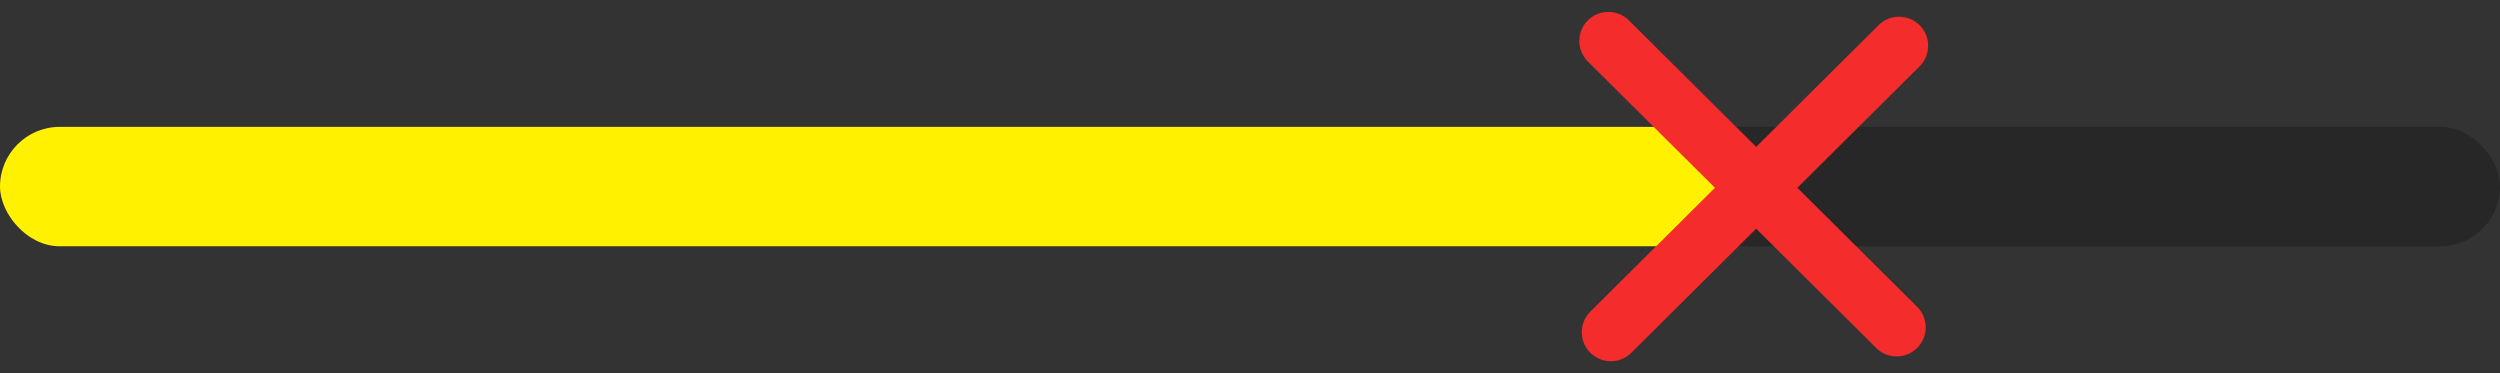 <svg width="335" height="50" viewBox="0 0 335 50" fill="none" xmlns="http://www.w3.org/2000/svg">
<rect x="0" y="0" width="335" height="50" fill="#333333" stroke="none"/>
<rect y="17" width="335" height="16" rx="8" fill="#272727"/>
<rect y="17" width="237" height="16" rx="8" fill="#FFF100"/>
<path d="M256.894 46.63C255.377 48.137 252.928 48.137 251.411 46.63L212.777 8.243C211.246 6.722 211.246 4.245 212.777 2.724C214.294 1.217 216.744 1.217 218.261 2.724L256.894 41.111C258.425 42.632 258.425 45.109 256.894 46.63Z" fill="#F42C2C"/>
<path d="M213.106 47.276C211.575 45.755 211.575 43.278 213.106 41.757L251.739 3.37C253.256 1.863 255.706 1.863 257.223 3.37C258.754 4.891 258.754 7.368 257.223 8.889L218.589 47.276C217.072 48.783 214.623 48.783 213.106 47.276Z" fill="#F42C2C"/>
</svg>
